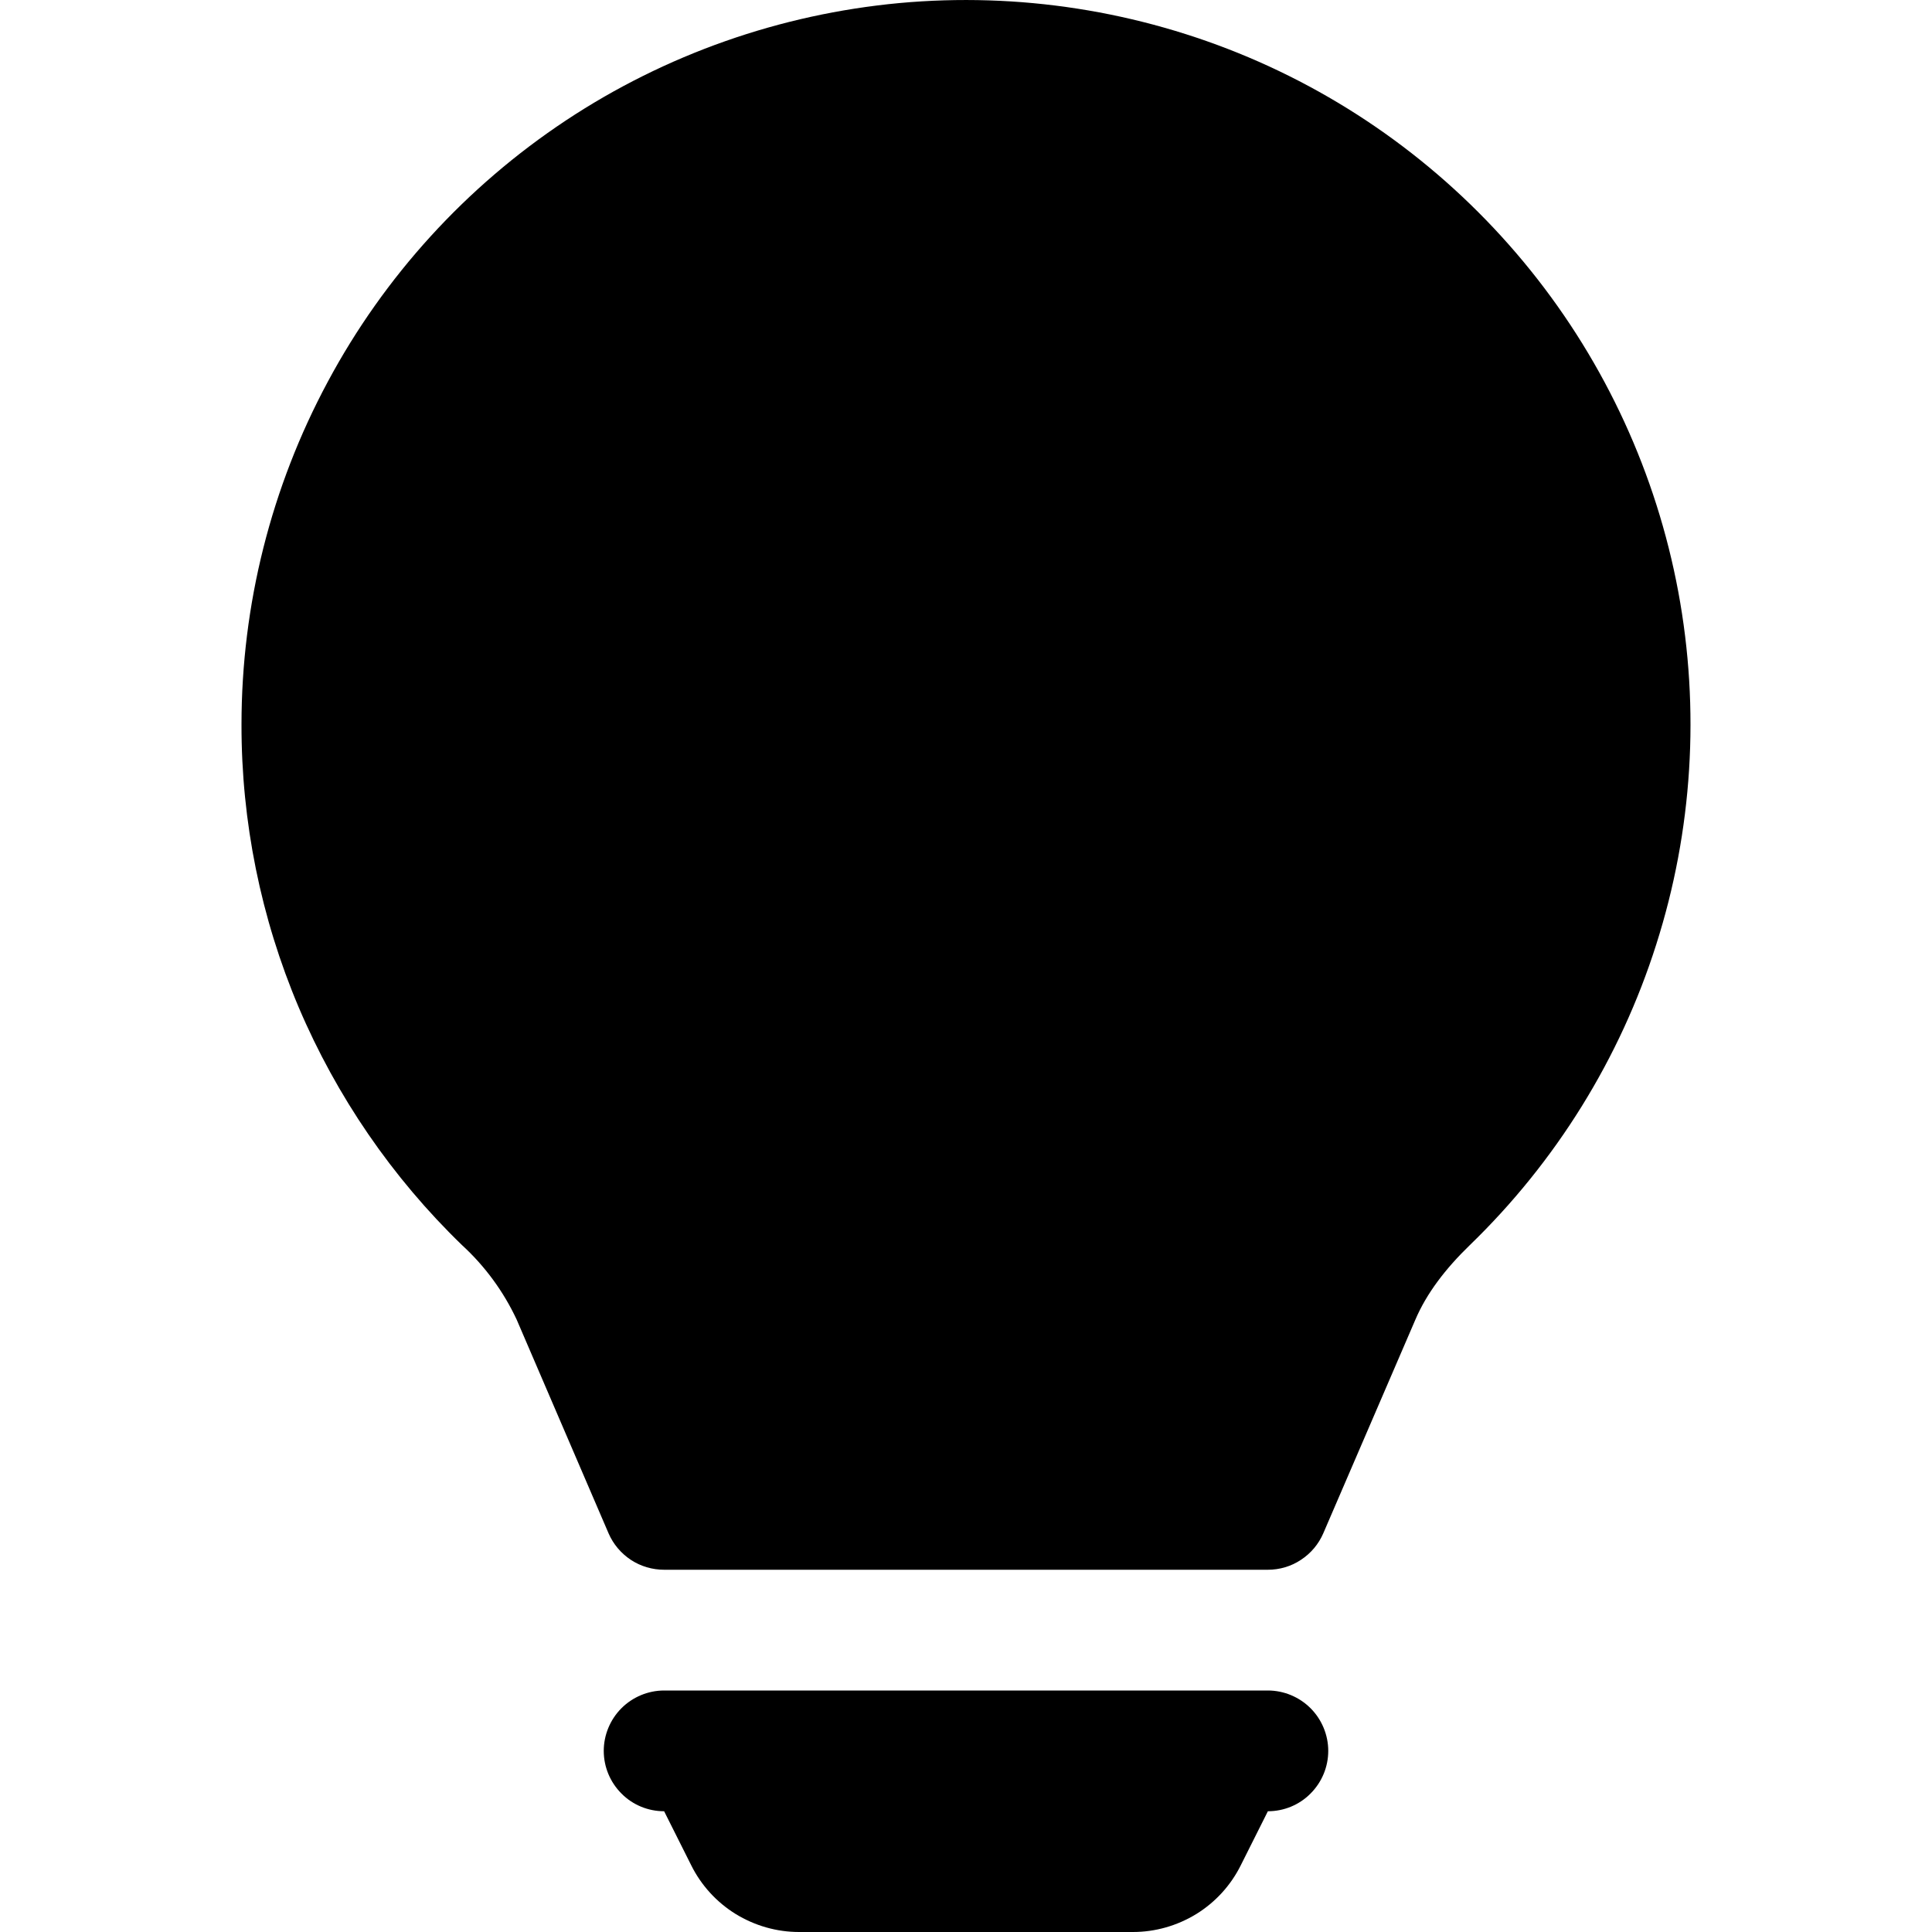 <svg width="12" height="12" viewBox="0 0 12 12" fill="none" xmlns="http://www.w3.org/2000/svg">
<g clip-path="url(#clip0_3487_10797)">
<path d="M1.5 4.5C1.5 3.757 1.684 3.026 2.036 2.371C2.387 1.716 2.895 1.159 3.515 0.748C4.134 0.338 4.846 0.088 5.586 0.019C6.326 -0.049 7.071 0.067 7.755 0.356C8.44 0.646 9.041 1.101 9.507 1.68C9.973 2.259 10.288 2.945 10.424 3.675C10.56 4.406 10.513 5.159 10.287 5.867C10.062 6.575 9.664 7.216 9.13 7.733C8.978 7.88 8.861 8.033 8.791 8.197L8.219 9.524C8.19 9.591 8.142 9.648 8.081 9.688C8.02 9.729 7.948 9.75 7.875 9.75H4.125C4.052 9.75 3.98 9.729 3.919 9.689C3.857 9.648 3.809 9.591 3.78 9.524L3.209 8.196C3.127 8.021 3.012 7.864 2.869 7.733C2.436 7.314 2.091 6.811 1.855 6.256C1.62 5.701 1.499 5.103 1.5 4.5ZM3.75 10.875C3.75 10.776 3.79 10.68 3.86 10.61C3.93 10.54 4.026 10.5 4.125 10.5H7.875C7.974 10.5 8.07 10.54 8.14 10.61C8.21 10.68 8.25 10.776 8.25 10.875C8.25 10.975 8.21 11.07 8.14 11.14C8.07 11.211 7.974 11.25 7.875 11.25L7.707 11.585C7.645 11.71 7.549 11.815 7.431 11.888C7.312 11.961 7.176 12 7.037 12H4.963C4.824 12 4.688 11.961 4.569 11.888C4.451 11.815 4.355 11.71 4.293 11.585L4.125 11.25C4.026 11.25 3.93 11.211 3.86 11.14C3.79 11.07 3.75 10.975 3.75 10.875Z" fill="black"/>
</g>
<defs>
<clipPath id="clip0_3487_10797">
<rect width="12" height="12" fill="white"/>
</clipPath>
</defs>
</svg>
